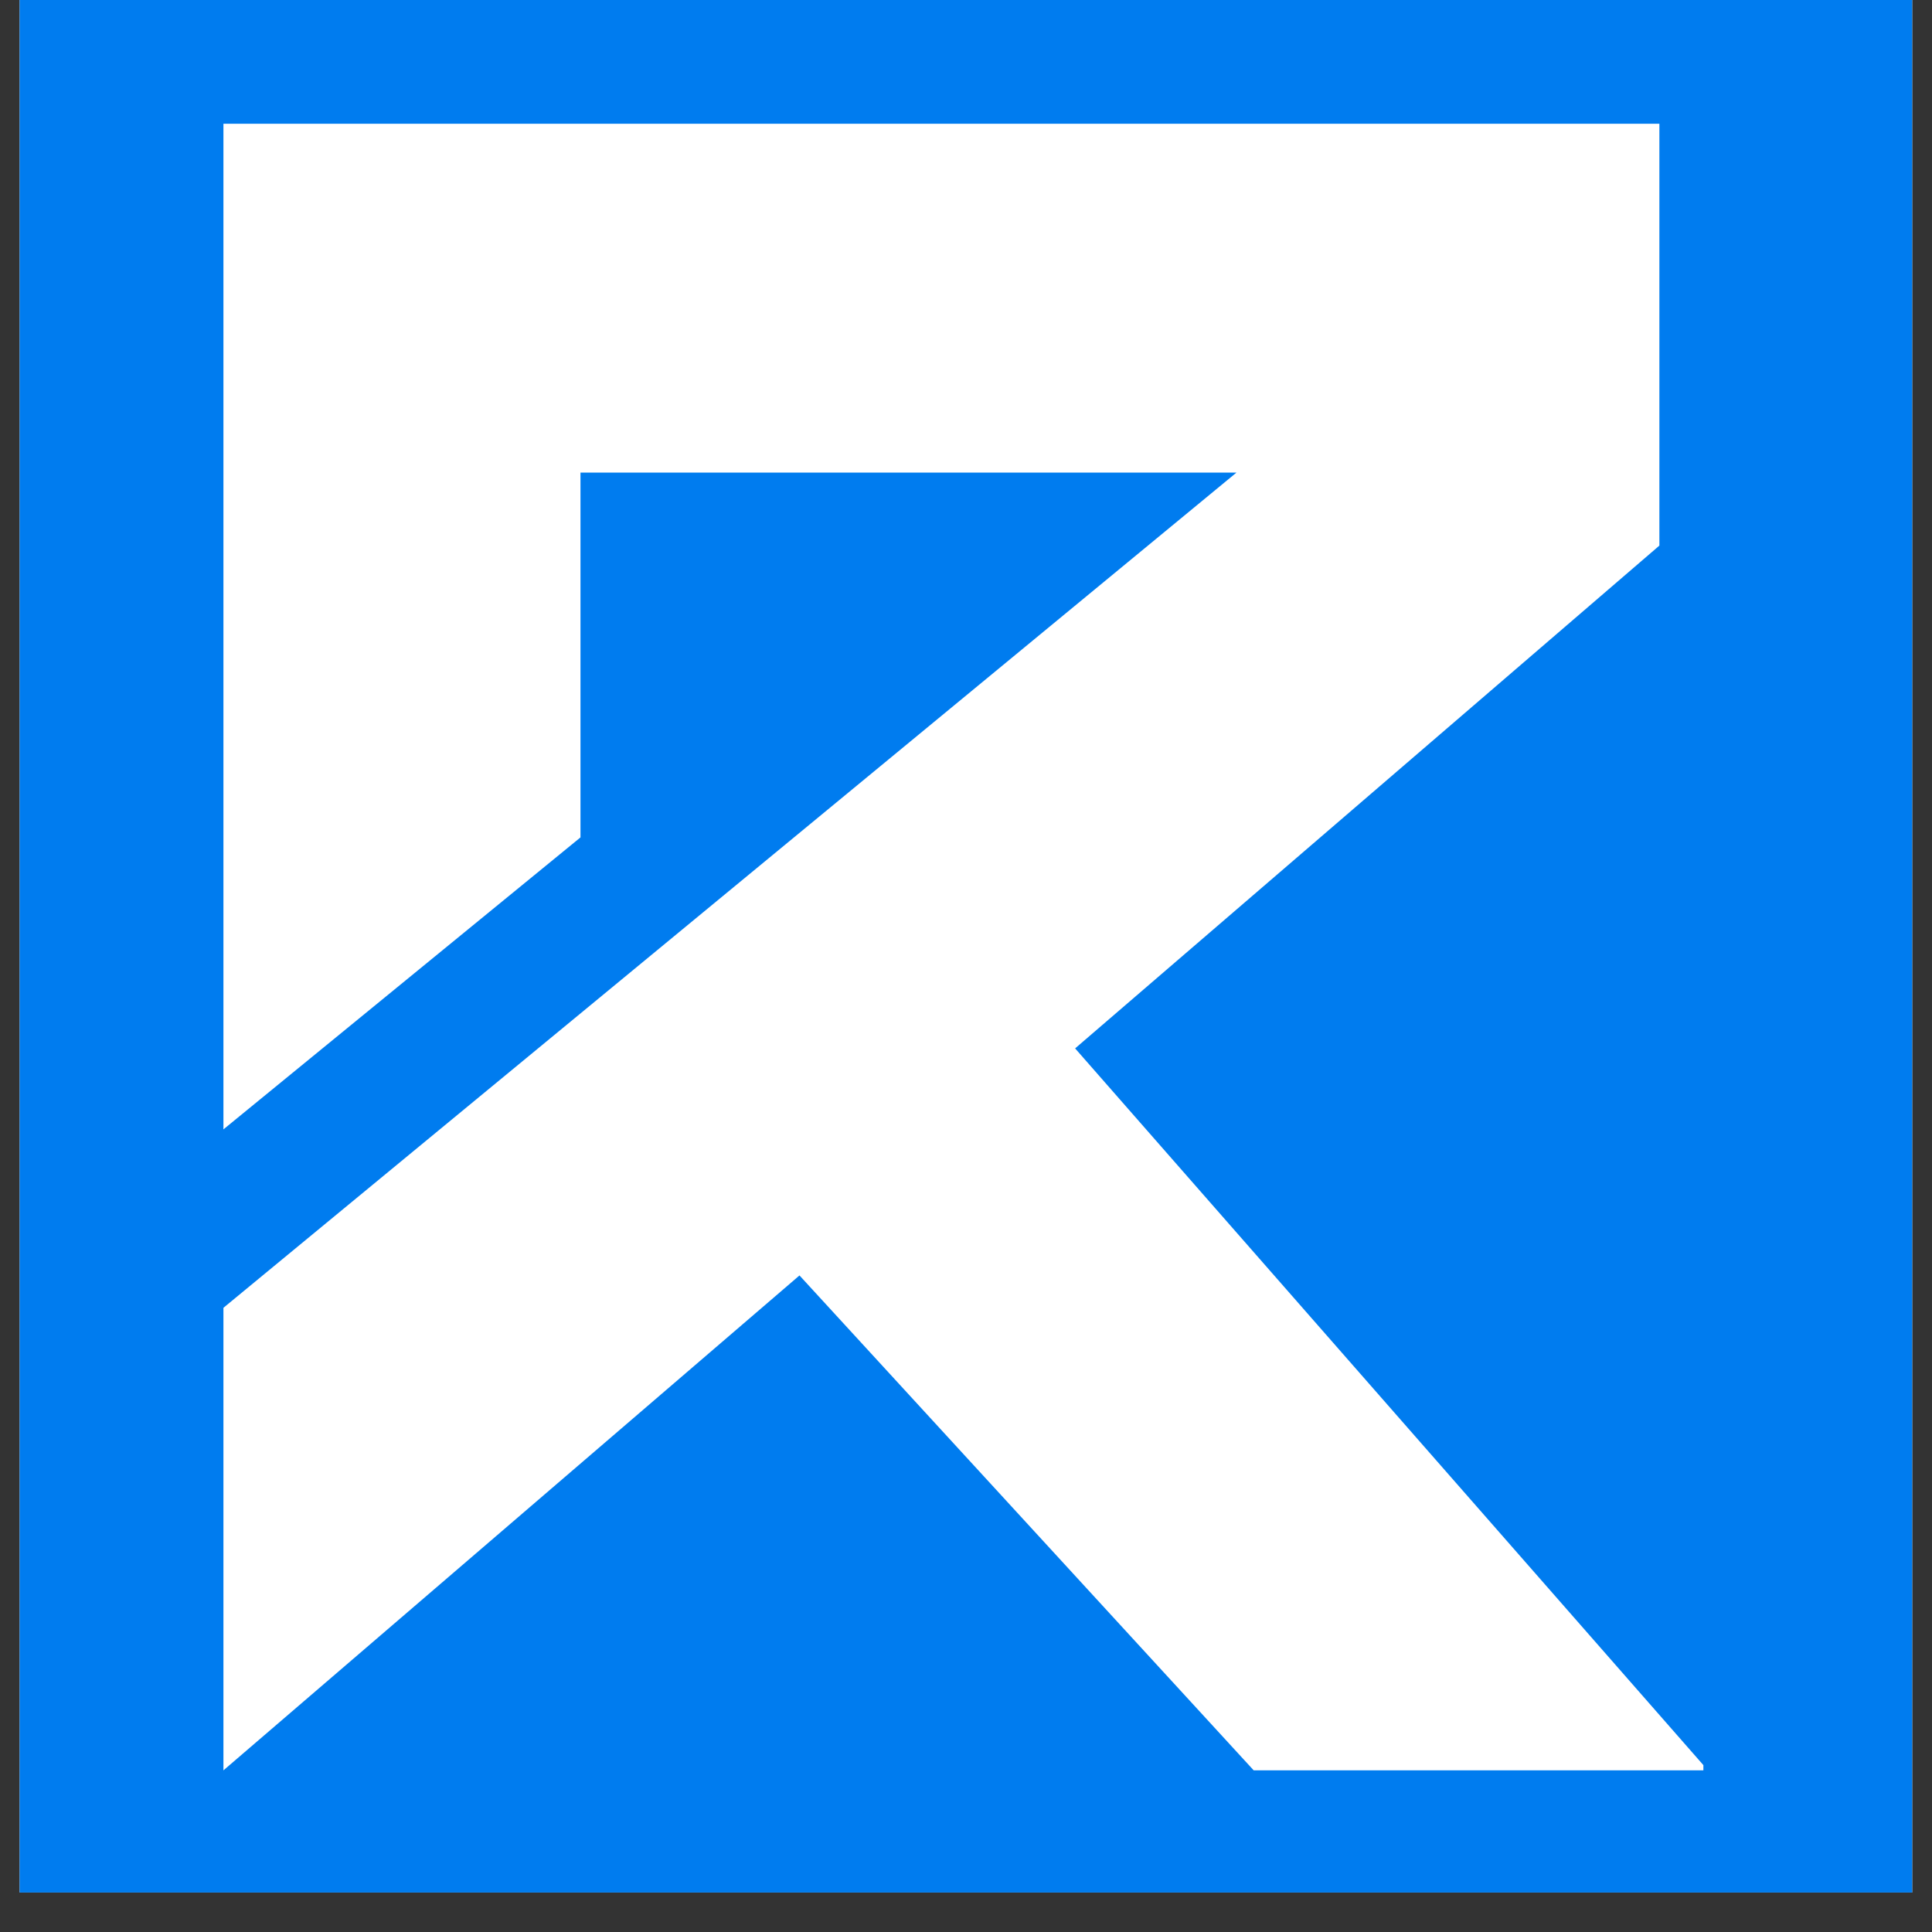 <svg xmlns="http://www.w3.org/2000/svg" xmlns:xlink="http://www.w3.org/1999/xlink" width="64" zoomAndPan="magnify" viewBox="0 0 48 48" height="64" preserveAspectRatio="xMidYMid meet" version="1.0"><rect x="0" y="0" width="48" height="48" fill="#333333" stroke="none"/><defs><clipPath id="9ed9375102"><path d="M 0.488 0 L 47.508 0 L 47.508 47.02 L 0.488 47.02 Z M 0.488 0 " clip-rule="nonzero"/></clipPath><clipPath id="26d81f3ebf"><path d="M 5.551 3.066 L 42.32 3.066 L 42.32 44 L 5.551 44 Z M 5.551 3.066 " clip-rule="nonzero"/></clipPath></defs><g clip-path="url(#9ed9375102)"><path fill="#ffffff" d="M 0.465 0 L 47.527 0 L 47.527 47.062 L 0.465 47.062 Z M 0.465 0 " fill-opacity="1" fill-rule="nonzero"/><path fill="#007cef" d="M 0.465 0 L 47.527 0 L 47.527 47.062 L 0.465 47.062 Z M 0.465 0 " fill-opacity="1" fill-rule="nonzero"/></g><g clip-path="url(#26d81f3ebf)"><path fill="#ffffff" d="M 26.711 26.047 L 41.227 13.555 L 41.227 3.074 L 5.551 3.074 L 5.551 28.059 L 14.422 20.805 L 14.422 11.742 L 30.719 11.742 L 5.551 32.492 L 5.551 43.984 L 19.863 31.688 L 31.148 43.984 L 42.434 43.984 Z M 26.711 26.047 " fill-opacity="1" fill-rule="nonzero"/></g></svg>